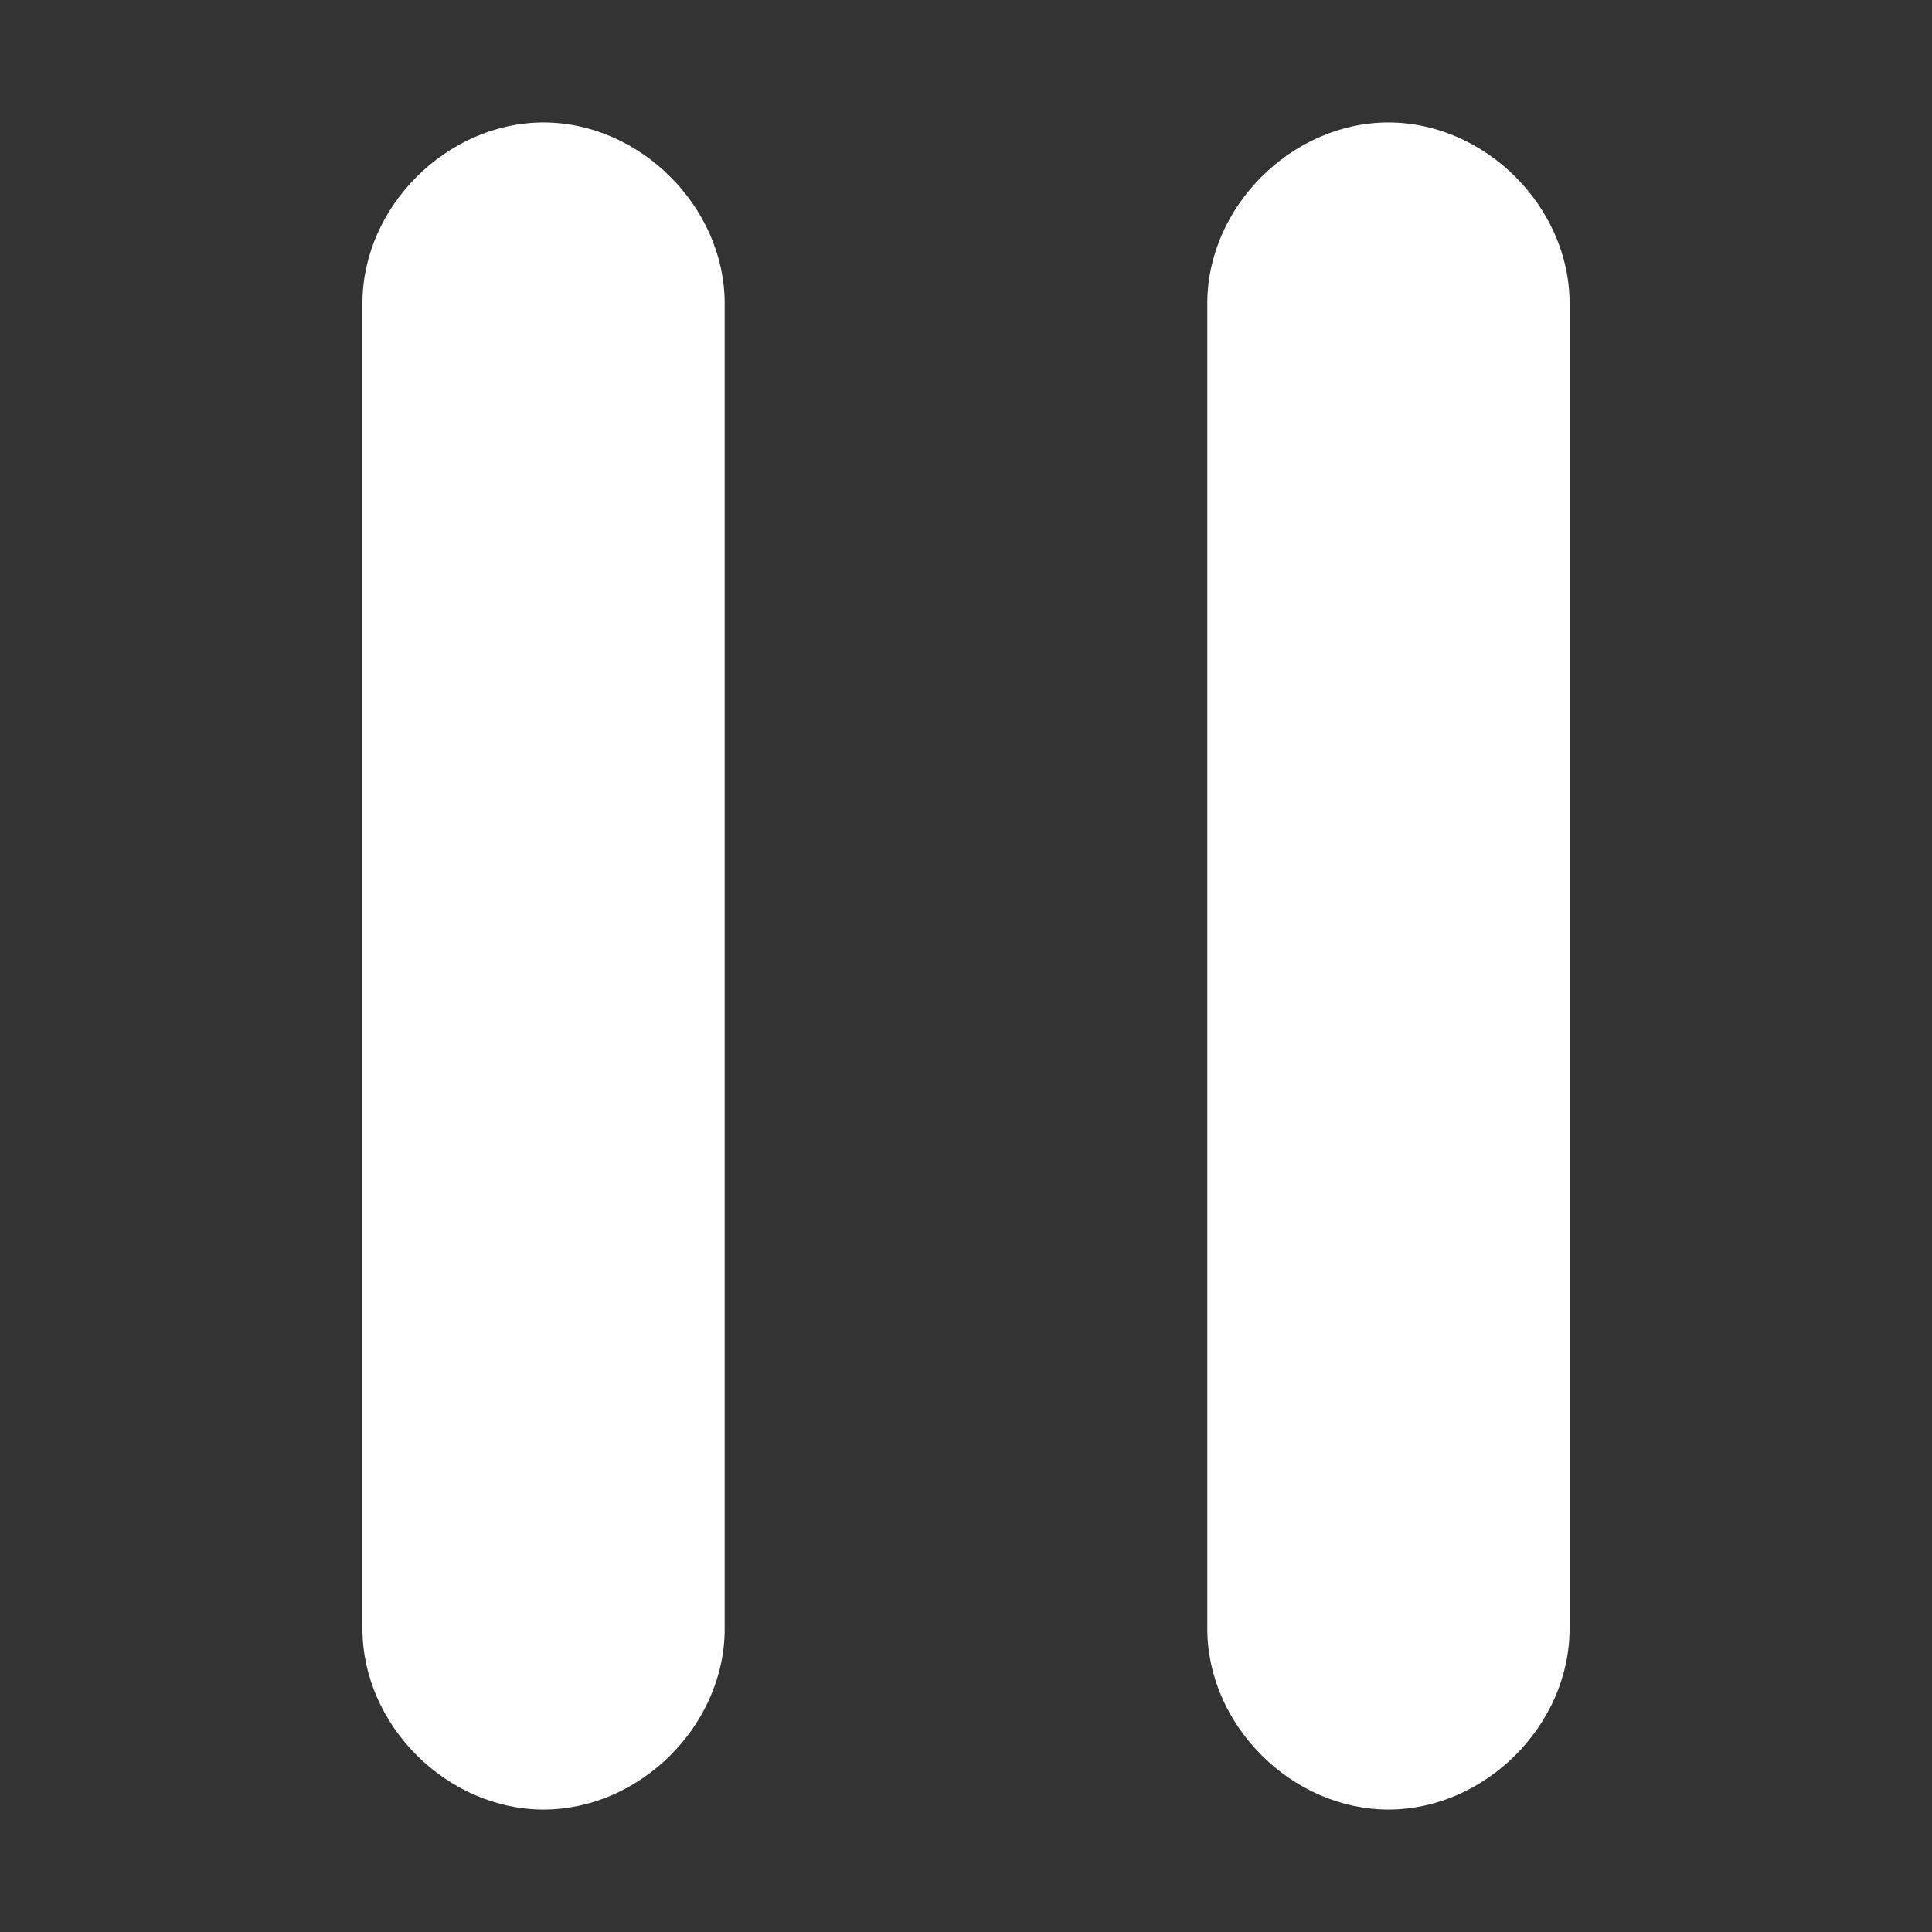 <?xml version="1.0" standalone="no"?><!DOCTYPE svg PUBLIC "-//W3C//DTD SVG 1.1//EN" "http://www.w3.org/Graphics/SVG/1.1/DTD/svg11.dtd"><svg t="1569463238277" class="icon" viewBox="0 0 1024 1024" version="1.1" xmlns="http://www.w3.org/2000/svg" p-id="3886" xmlns:xlink="http://www.w3.org/1999/xlink" width="200" height="200"><rect x="0" y="0" width="1024" height="1024" fill="#333333" stroke="none"/><defs><style type="text/css"></style></defs><path d="M735.9 64.9c-51.2 0-96 44.7-96 95.8v702.6c0 51.1 44.8 95.8 96 95.8s96-44.7 96-95.8V160.7c0-51.1-44.8-95.8-96-95.8z m-447.8 0c-51.2 0-96 44.7-96 95.8v702.6c0 51.1 44.8 95.8 96 95.8s96-44.7 96-95.8V160.7c-0.1-51.1-44.9-95.8-96-95.8z" p-id="3887" fill="#ffffff"></path></svg>